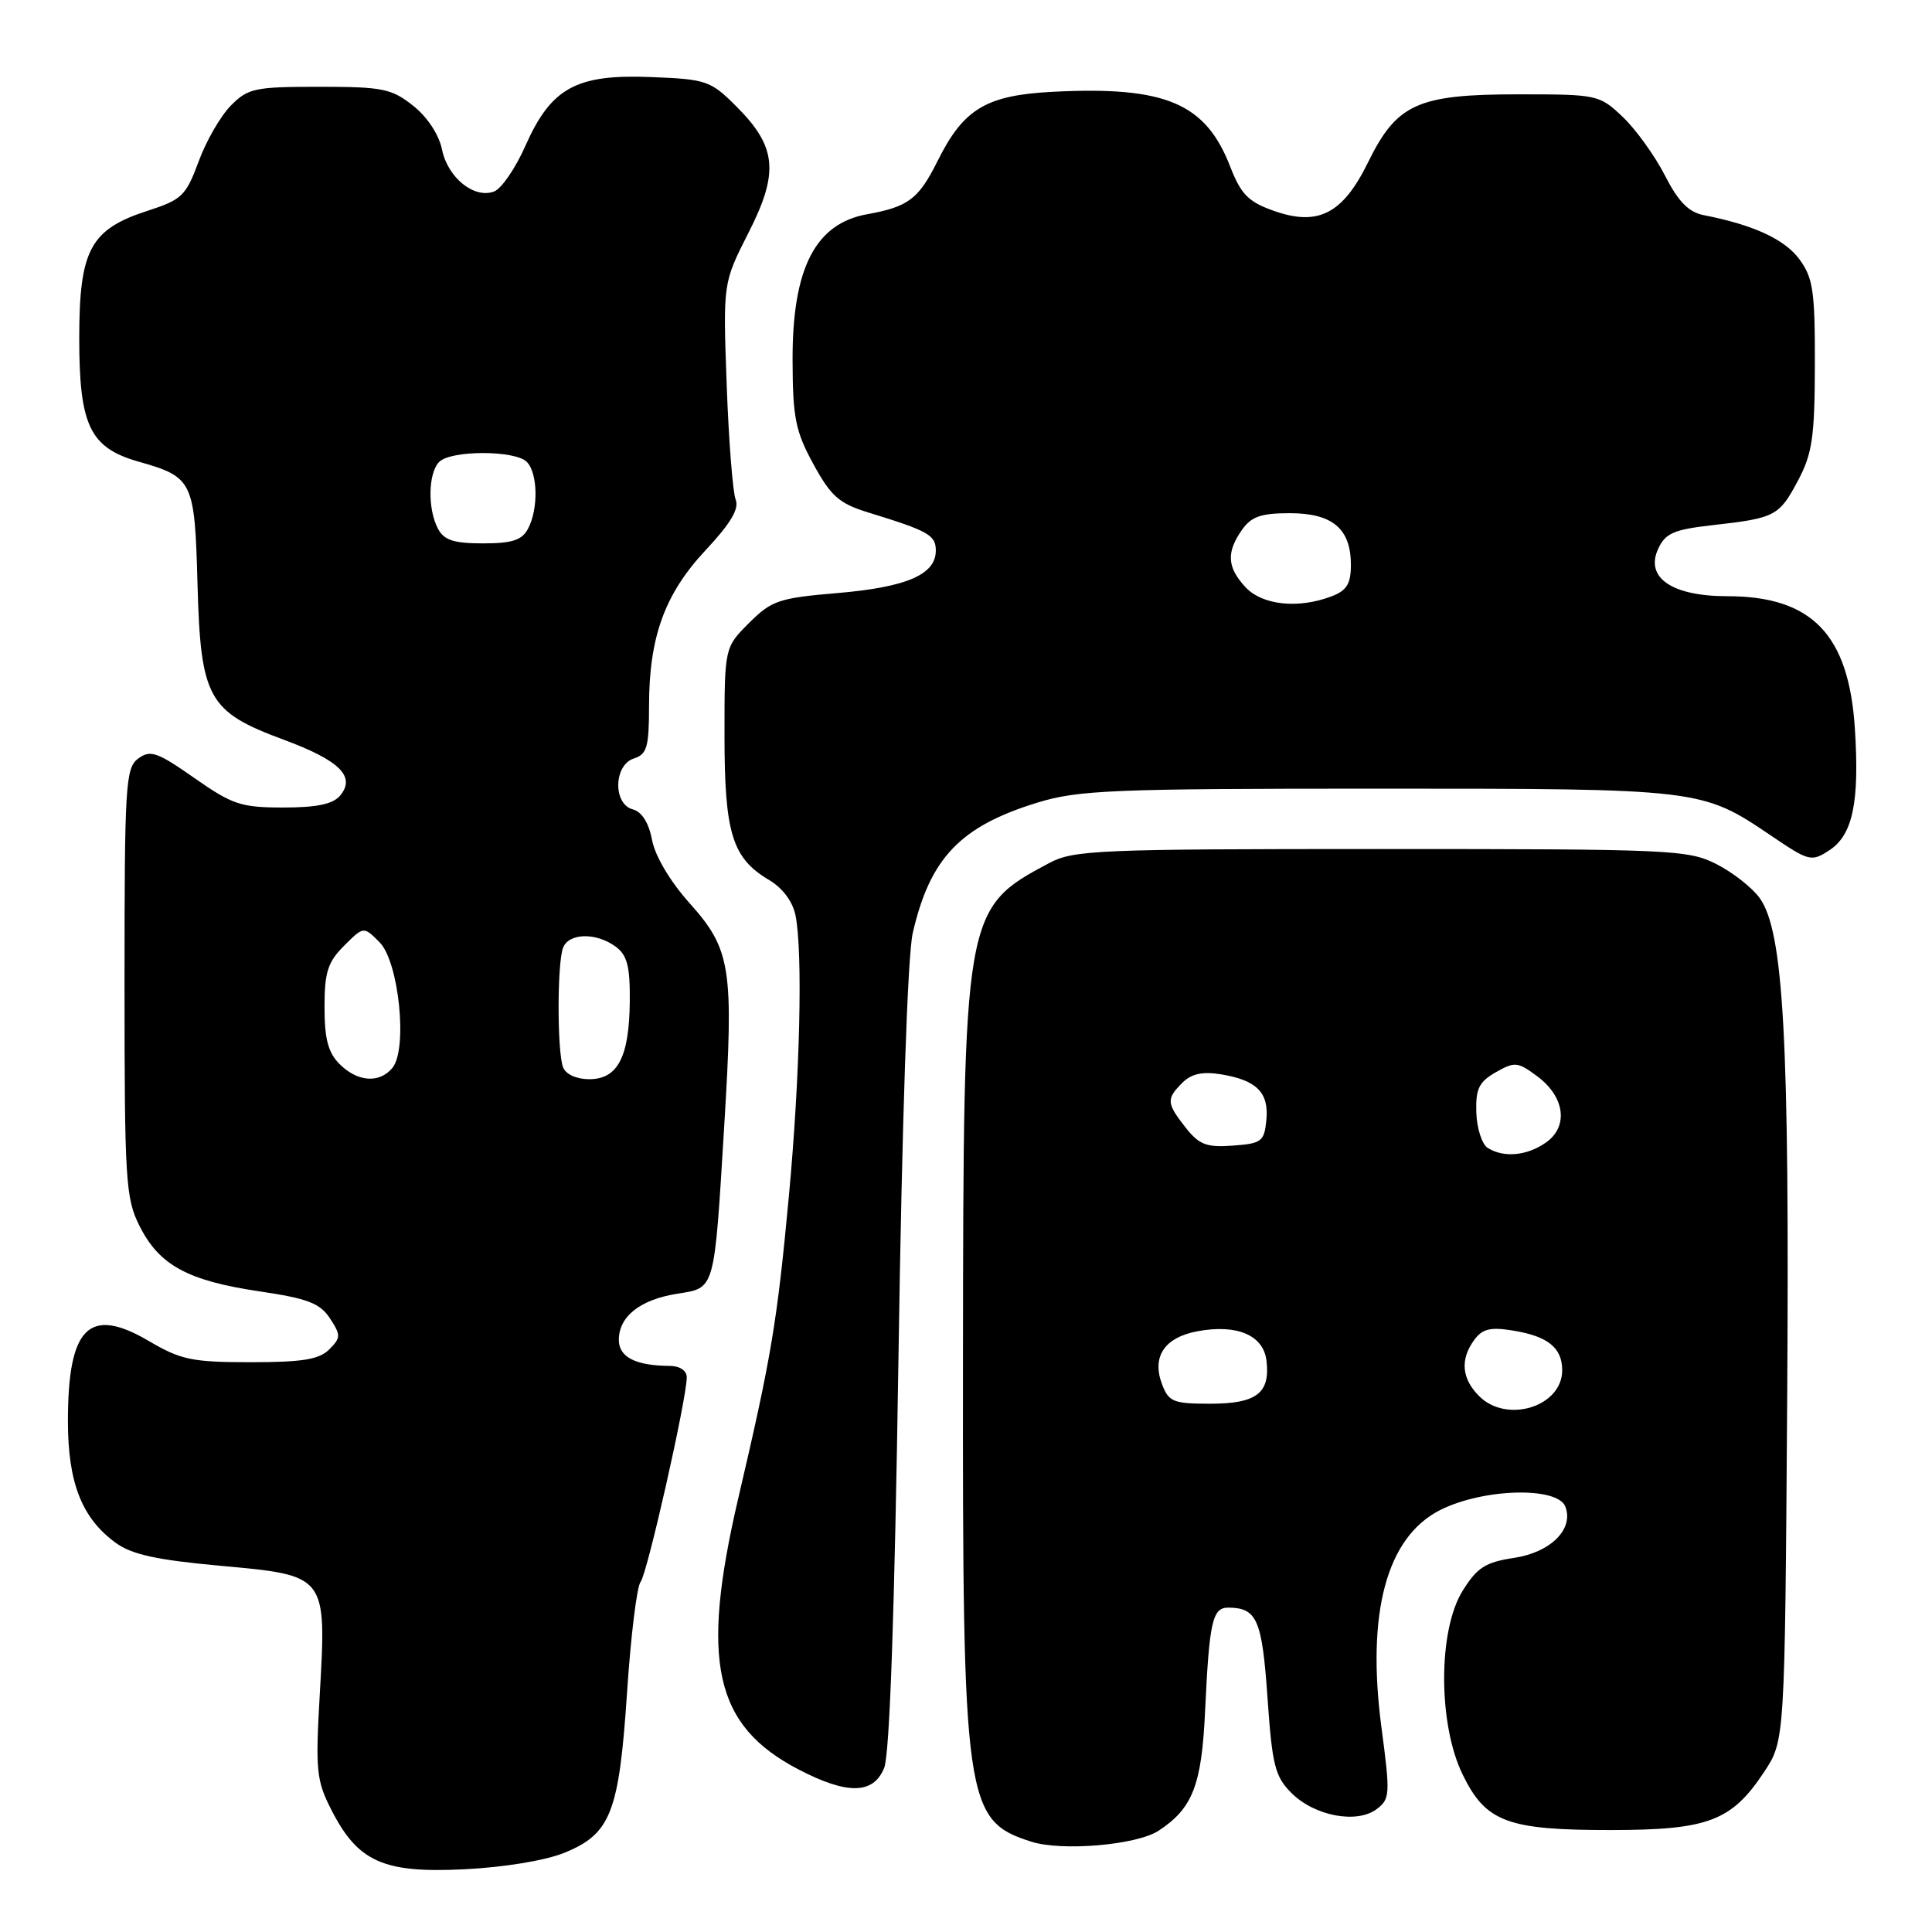 <?xml version="1.0" encoding="UTF-8" standalone="no"?>
<!DOCTYPE svg PUBLIC "-//W3C//DTD SVG 1.1//EN" "http://www.w3.org/Graphics/SVG/1.1/DTD/svg11.dtd" >
<svg xmlns="http://www.w3.org/2000/svg" xmlns:xlink="http://www.w3.org/1999/xlink" version="1.1" viewBox="0 0 256 256">
 <g >
 <path fill="currentColor"
d=" M 74.79 245.50 C 80.93 243.00 82.03 240.19 83.09 224.22 C 83.58 216.80 84.39 210.22 84.88 209.61 C 85.77 208.50 91.00 185.32 91.00 182.49 C 91.00 181.62 90.07 180.99 88.75 180.99 C 84.22 180.96 82.00 179.83 82.00 177.54 C 82.00 174.44 84.81 172.21 89.72 171.43 C 94.80 170.62 94.62 171.24 95.97 149.08 C 97.24 128.24 96.86 125.81 91.38 119.68 C 88.79 116.79 86.80 113.43 86.40 111.30 C 85.97 109.03 85.05 107.57 83.86 107.25 C 81.20 106.56 81.31 101.35 84.00 100.50 C 85.72 99.95 86.00 98.99 86.00 93.59 C 86.00 84.42 88.07 78.70 93.51 72.89 C 96.82 69.35 97.97 67.41 97.48 66.20 C 97.10 65.26 96.56 58.42 96.29 51.00 C 95.80 37.50 95.80 37.50 99.16 30.88 C 103.25 22.86 102.93 19.46 97.59 14.12 C 94.15 10.68 93.62 10.50 86.24 10.21 C 76.34 9.81 73.02 11.64 69.61 19.34 C 68.31 22.28 66.45 25.00 65.48 25.37 C 62.85 26.38 59.33 23.56 58.57 19.81 C 58.16 17.83 56.62 15.49 54.73 14.00 C 51.88 11.74 50.69 11.50 42.31 11.50 C 33.75 11.50 32.86 11.69 30.58 14.00 C 29.22 15.38 27.30 18.71 26.31 21.42 C 24.64 25.94 24.10 26.46 19.59 27.92 C 11.96 30.38 10.50 33.09 10.50 44.83 C 10.50 56.40 11.91 59.33 18.36 61.17 C 25.57 63.22 25.80 63.71 26.17 77.36 C 26.58 92.52 27.56 94.30 37.55 98.00 C 45.02 100.77 47.17 102.89 45.07 105.42 C 44.13 106.55 41.99 107.00 37.54 107.00 C 31.94 107.00 30.79 106.62 25.74 103.08 C 20.84 99.65 19.93 99.33 18.33 100.50 C 16.63 101.74 16.50 103.90 16.50 130.17 C 16.50 156.51 16.64 158.78 18.50 162.47 C 21.11 167.65 24.87 169.70 34.37 171.11 C 40.78 172.06 42.40 172.68 43.72 174.69 C 45.18 176.92 45.17 177.26 43.62 178.81 C 42.29 180.14 40.06 180.50 33.21 180.50 C 25.46 180.50 23.97 180.19 19.72 177.69 C 11.81 173.04 9.00 175.82 9.00 188.30 C 9.00 196.45 10.83 201.14 15.30 204.41 C 17.44 205.98 20.70 206.70 29.27 207.48 C 43.33 208.76 43.27 208.69 42.37 224.53 C 41.79 234.59 41.92 235.93 43.91 239.82 C 47.42 246.71 50.80 248.22 61.50 247.69 C 66.79 247.43 72.27 246.53 74.79 245.50 Z  M 153.52 242.58 C 158.03 239.62 159.23 236.55 159.68 226.73 C 160.24 214.83 160.65 213.00 162.77 213.02 C 166.56 213.05 167.23 214.60 167.95 224.94 C 168.57 233.92 168.94 235.40 171.13 237.59 C 174.18 240.63 179.76 241.69 182.40 239.73 C 184.19 238.39 184.23 237.78 183.05 228.90 C 181.04 213.70 183.73 203.71 190.79 200.11 C 196.46 197.22 206.38 196.94 207.42 199.64 C 208.56 202.62 205.47 205.70 200.61 206.43 C 196.82 207.00 195.73 207.70 193.80 210.80 C 190.54 216.05 190.54 228.44 193.81 235.14 C 196.88 241.44 199.73 242.50 213.50 242.49 C 226.34 242.48 229.45 241.30 233.75 234.80 C 236.50 230.65 236.50 230.65 236.81 185.57 C 237.13 137.73 236.35 123.44 233.17 119.00 C 232.18 117.62 229.60 115.60 227.44 114.50 C 223.69 112.60 221.52 112.50 183.00 112.50 C 145.38 112.50 142.25 112.63 139.00 114.37 C 127.72 120.38 127.65 120.79 127.60 180.00 C 127.54 238.93 127.87 241.22 136.64 244.03 C 140.70 245.33 150.62 244.48 153.52 242.58 Z  M 117.16 234.25 C 117.89 232.45 118.54 213.66 119.05 180.00 C 119.52 148.56 120.26 126.61 120.94 123.65 C 123.23 113.68 127.25 109.48 137.50 106.34 C 142.89 104.69 147.48 104.50 182.50 104.50 C 225.42 104.50 225.48 104.51 234.71 110.75 C 239.73 114.15 240.02 114.22 242.42 112.65 C 245.50 110.63 246.41 106.28 245.78 96.53 C 244.98 84.07 240.09 79.00 228.86 79.00 C 221.56 79.00 217.97 76.55 219.70 72.76 C 220.66 70.65 221.75 70.17 226.98 69.58 C 235.25 68.65 235.75 68.38 238.27 63.63 C 240.14 60.10 240.46 57.87 240.48 48.33 C 240.50 38.54 240.24 36.80 238.41 34.33 C 236.46 31.70 232.35 29.80 225.76 28.51 C 223.74 28.11 222.38 26.72 220.60 23.23 C 219.27 20.63 216.76 17.15 215.03 15.50 C 211.92 12.55 211.68 12.50 201.18 12.50 C 187.83 12.50 185.08 13.75 181.28 21.50 C 177.92 28.35 174.65 30.03 168.74 27.92 C 165.41 26.74 164.43 25.74 163.01 22.08 C 159.75 13.66 154.43 11.41 139.57 12.16 C 130.69 12.61 127.69 14.39 124.24 21.32 C 121.72 26.38 120.37 27.40 114.89 28.39 C 108.02 29.63 104.99 35.56 105.02 47.70 C 105.04 55.37 105.40 57.14 107.78 61.50 C 110.09 65.74 111.19 66.71 115.00 67.89 C 123.04 70.36 124.00 70.90 124.00 72.96 C 124.00 76.13 120.14 77.80 111.00 78.58 C 103.19 79.24 102.24 79.57 99.25 82.55 C 96.00 85.80 96.00 85.80 96.00 97.45 C 96.00 110.42 97.02 113.71 101.90 116.60 C 103.70 117.66 105.04 119.46 105.41 121.29 C 106.39 126.21 106.01 142.62 104.53 158.50 C 102.97 175.22 102.22 179.75 97.83 198.50 C 92.77 220.18 94.64 228.65 105.81 234.46 C 112.28 237.83 115.74 237.77 117.16 234.25 Z  M 45.00 141.00 C 43.48 139.48 43.00 137.67 43.00 133.45 C 43.00 128.82 43.43 127.48 45.59 125.32 C 48.18 122.73 48.18 122.73 50.29 124.85 C 52.86 127.42 54.05 139.03 51.99 141.51 C 50.27 143.58 47.37 143.37 45.00 141.00 Z  M 74.61 141.42 C 73.82 139.37 73.82 127.63 74.61 125.58 C 75.36 123.62 78.98 123.53 81.56 125.42 C 83.11 126.56 83.49 128.02 83.45 132.67 C 83.38 140.07 81.86 143.00 78.07 143.00 C 76.39 143.00 74.96 142.35 74.61 141.42 Z  M 58.04 70.07 C 56.64 67.45 56.73 62.67 58.20 61.20 C 59.76 59.64 68.24 59.64 69.80 61.20 C 71.27 62.67 71.36 67.45 69.96 70.07 C 69.16 71.58 67.85 72.00 64.00 72.00 C 60.15 72.00 58.84 71.58 58.04 70.07 Z  M 196.00 185.00 C 193.67 182.67 193.45 180.13 195.35 177.54 C 196.41 176.08 197.50 175.82 200.44 176.30 C 205.10 177.05 207.00 178.58 207.00 181.57 C 207.00 186.38 199.67 188.67 196.00 185.00 Z  M 153.98 183.43 C 152.59 179.78 154.29 177.22 158.66 176.40 C 163.93 175.42 167.43 176.92 167.82 180.33 C 168.32 184.61 166.49 186.00 160.35 186.00 C 155.47 186.00 154.86 185.75 153.98 183.43 Z  M 197.12 152.10 C 196.37 151.62 195.69 149.52 195.62 147.43 C 195.52 144.28 195.96 143.36 198.20 142.08 C 200.71 140.65 201.11 140.69 203.70 142.62 C 207.36 145.34 207.87 149.28 204.83 151.40 C 202.32 153.16 199.24 153.44 197.12 152.10 Z  M 157.11 149.42 C 154.56 146.18 154.52 145.62 156.67 143.47 C 157.86 142.28 159.34 141.96 161.76 142.35 C 166.52 143.12 168.16 144.77 167.80 148.41 C 167.52 151.26 167.18 151.52 163.36 151.80 C 159.87 152.06 158.90 151.68 157.11 149.42 Z  M 165.04 77.81 C 162.60 75.19 162.47 73.20 164.56 70.22 C 165.80 68.45 167.09 68.00 170.90 68.00 C 176.57 68.00 179.00 70.06 179.00 74.85 C 179.00 77.36 178.45 78.26 176.43 79.02 C 172.02 80.70 167.26 80.19 165.04 77.81 Z "/>
</g>
</svg>